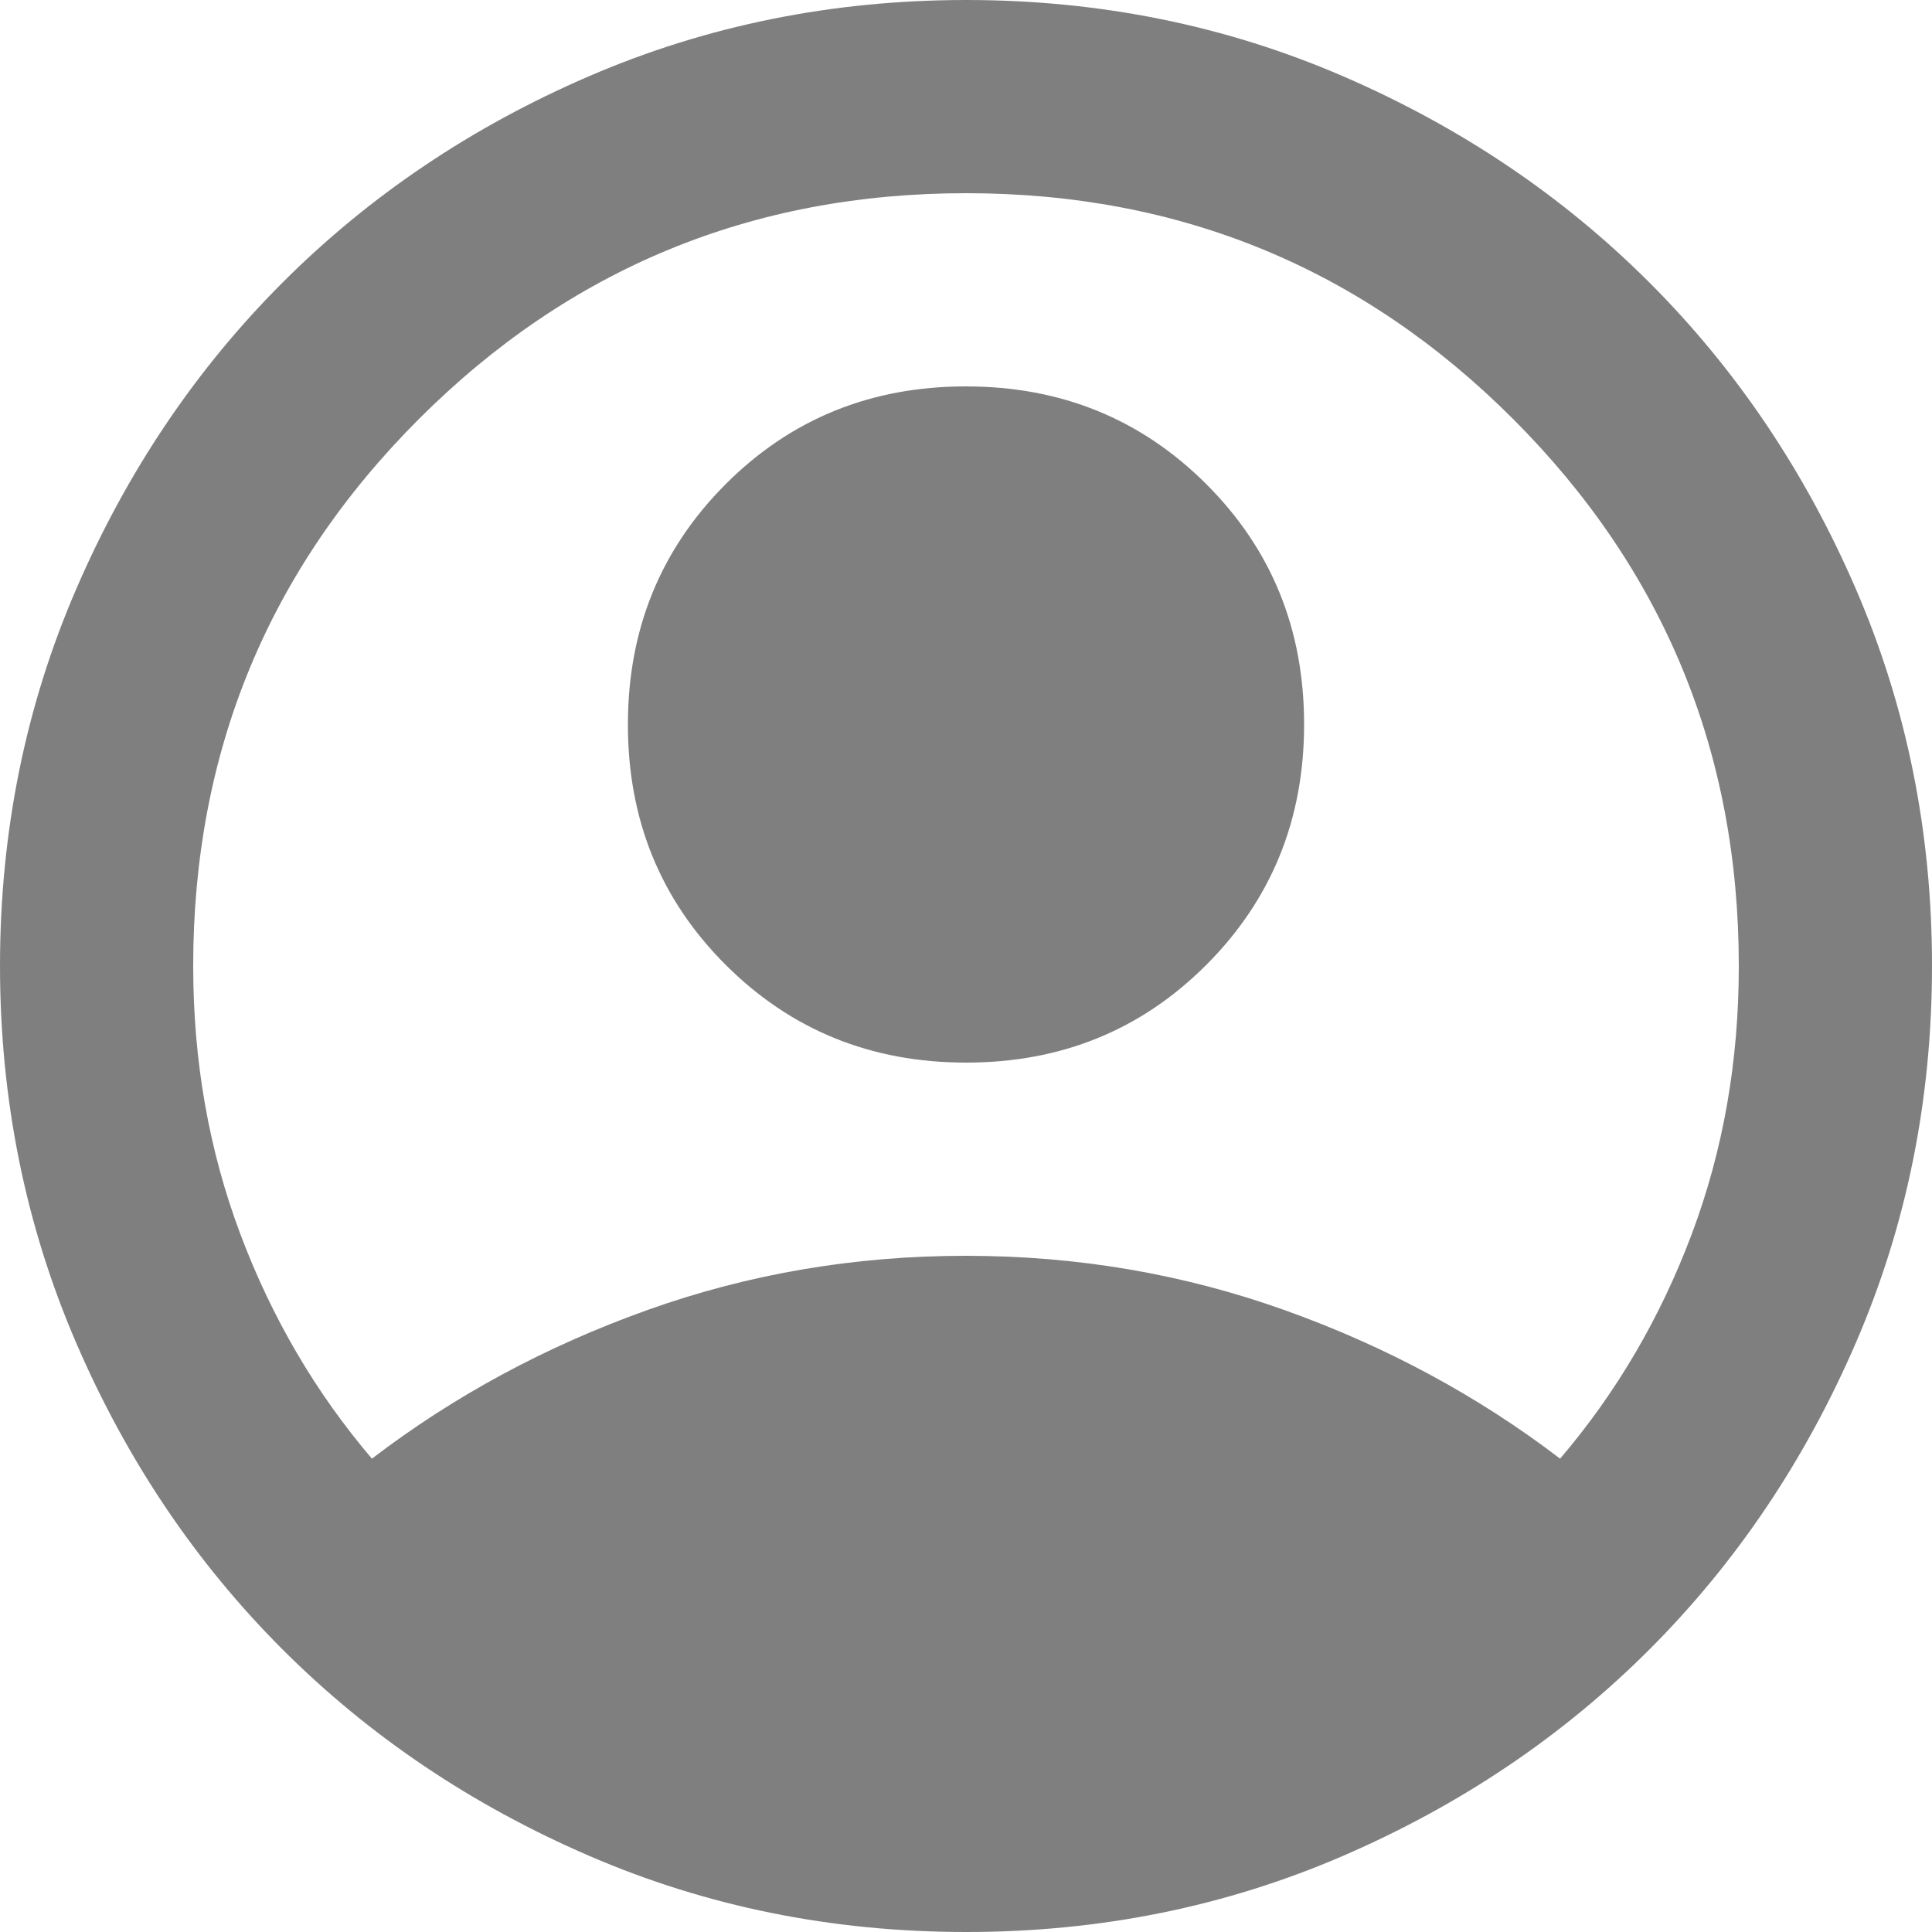 <svg width="40" height="40" viewBox="0 0 40 40" fill="none" xmlns="http://www.w3.org/2000/svg">
<path d="M7.7 30.2C9.4 28.9 11.3 27.875 13.4 27.124C15.5 26.373 17.7 25.999 20 26C22.3 26 24.5 26.375 26.6 27.126C28.7 27.877 30.6 28.901 32.3 30.2C33.467 28.833 34.375 27.283 35.026 25.55C35.677 23.817 36.001 21.967 36 20C36 15.567 34.442 11.791 31.326 8.674C28.21 5.557 24.435 3.999 20 4C15.567 4 11.791 5.558 8.674 8.674C5.557 11.79 3.999 15.565 4 20C4 21.967 4.325 23.817 4.976 25.55C5.627 27.283 6.535 28.833 7.7 30.2ZM20 22C18.033 22 16.375 21.325 15.024 19.976C13.673 18.627 12.999 16.968 13 15C13 13.033 13.675 11.375 15.024 10.024C16.373 8.673 18.032 7.999 20 8C21.967 8 23.625 8.675 24.976 10.024C26.327 11.373 27.001 13.032 27 15C27 16.967 26.325 18.625 24.976 19.976C23.627 21.327 21.968 22.001 20 22ZM20 40C17.233 40 14.633 39.475 12.2 38.424C9.767 37.373 7.65 35.949 5.85 34.15C4.05 32.35 2.625 30.233 1.576 27.8C0.527 25.367 0.001 22.767 0 20C0 17.233 0.525 14.633 1.576 12.2C2.627 9.767 4.051 7.65 5.85 5.85C7.65 4.05 9.767 2.625 12.2 1.576C14.633 0.527 17.233 0.001 20 0C22.767 0 25.367 0.525 27.8 1.576C30.233 2.627 32.35 4.051 34.15 5.85C35.95 7.65 37.375 9.767 38.426 12.2C39.477 14.633 40.001 17.233 40 20C40 22.767 39.475 25.367 38.424 27.8C37.373 30.233 35.949 32.35 34.15 34.15C32.35 35.95 30.233 37.375 27.8 38.426C25.367 39.477 22.767 40.001 20 40Z" fill="black" fill-opacity="0.5"/>
</svg>
